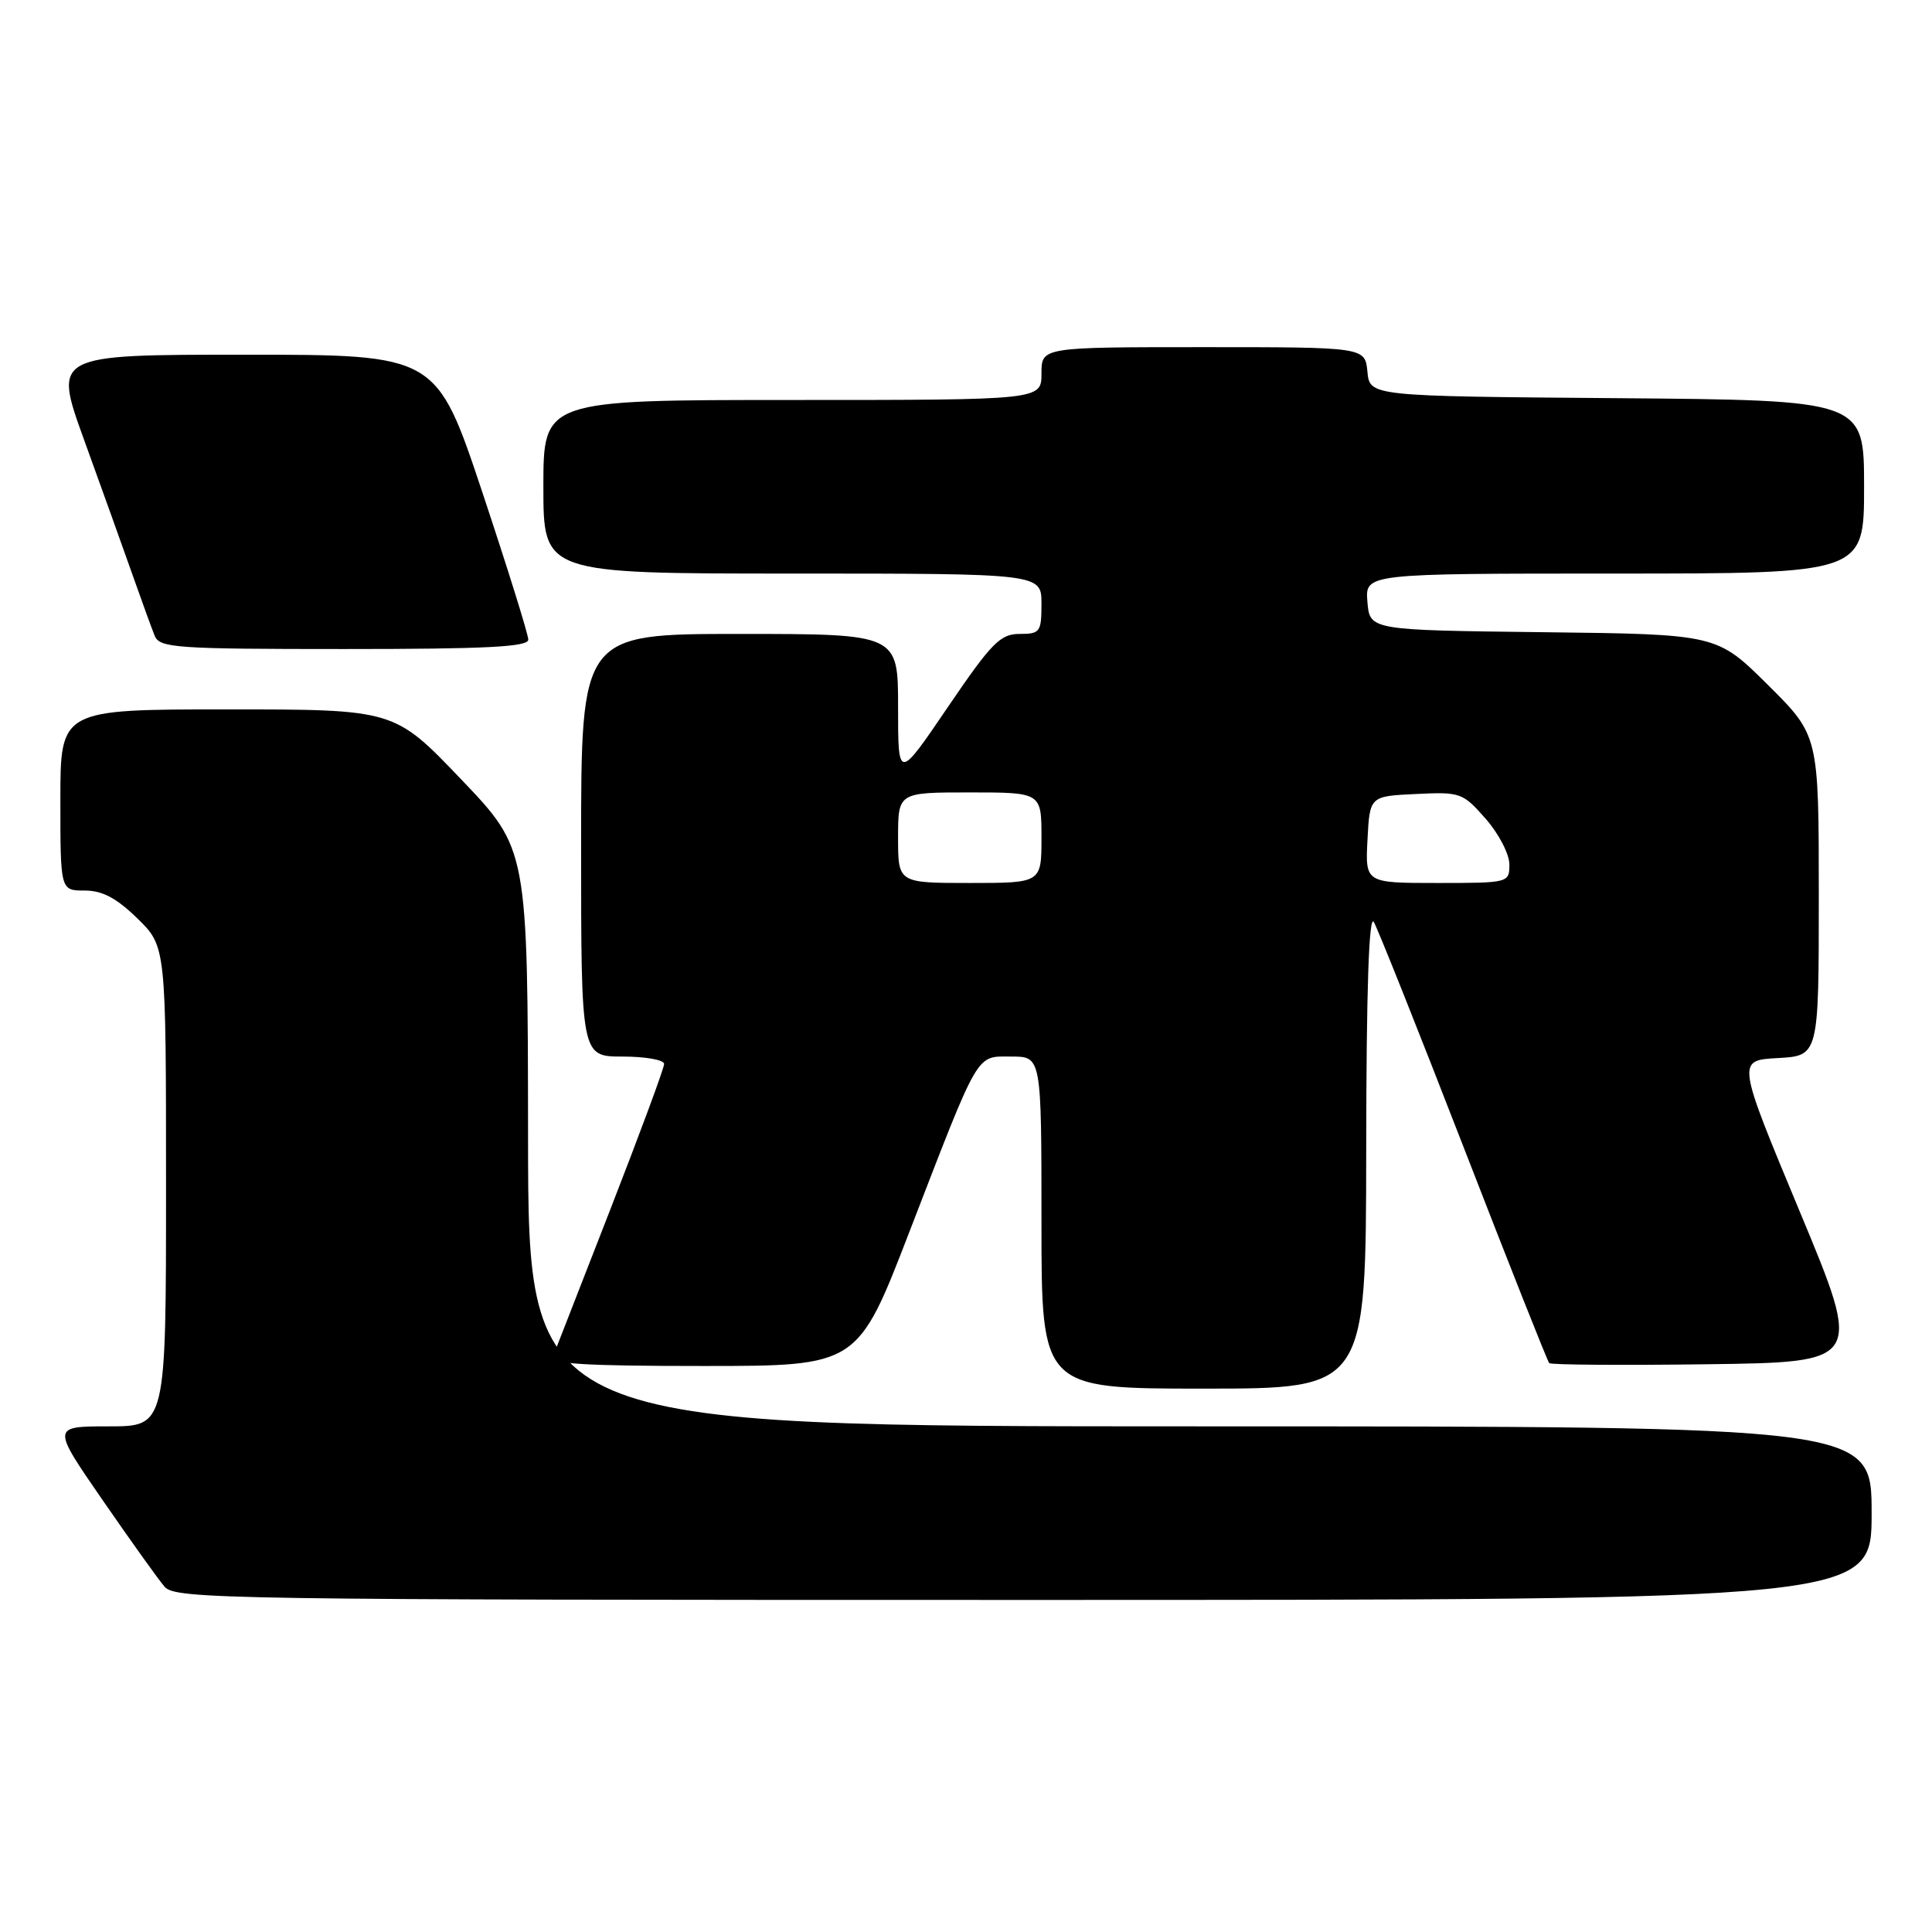 <?xml version="1.0" encoding="UTF-8" standalone="no"?>
<!DOCTYPE svg PUBLIC "-//W3C//DTD SVG 1.1//EN" "http://www.w3.org/Graphics/SVG/1.1/DTD/svg11.dtd" >
<svg xmlns="http://www.w3.org/2000/svg" xmlns:xlink="http://www.w3.org/1999/xlink" version="1.1" viewBox="0 0 256 256">
 <g >
 <path fill="currentColor"
d=" M 248.00 200.50 C 248.00 189.00 248.00 189.00 159.00 189.00 C 70.00 189.00 70.00 189.00 69.97 150.75 C 69.93 112.50 69.93 112.50 61.09 103.25 C 52.25 94.00 52.25 94.00 30.12 94.00 C 8.00 94.00 8.00 94.00 8.00 106.00 C 8.00 118.00 8.00 118.00 11.21 118.00 C 13.56 118.00 15.43 118.99 18.21 121.70 C 22.00 125.41 22.00 125.41 22.00 157.20 C 22.00 189.00 22.00 189.00 14.43 189.00 C 6.85 189.00 6.85 189.00 13.58 198.75 C 17.28 204.11 20.98 209.29 21.81 210.25 C 23.22 211.90 29.90 212.00 135.65 212.00 C 248.00 212.00 248.00 212.00 248.00 200.50 Z  M 181.03 152.25 C 181.05 131.07 181.39 121.06 182.04 122.18 C 182.58 123.10 187.93 136.53 193.94 152.02 C 199.95 167.52 205.05 180.38 205.28 180.62 C 205.52 180.85 214.95 180.92 226.25 180.77 C 246.79 180.50 246.79 180.50 238.46 160.50 C 230.13 140.50 230.13 140.50 235.56 140.20 C 241.00 139.90 241.00 139.90 241.00 118.67 C 241.00 97.45 241.00 97.45 234.24 90.74 C 227.49 84.04 227.49 84.04 204.49 83.77 C 181.50 83.50 181.50 83.50 181.19 79.75 C 180.88 76.00 180.88 76.00 213.94 76.00 C 247.00 76.00 247.00 76.00 247.00 64.51 C 247.00 53.03 247.00 53.03 214.25 52.76 C 181.50 52.50 181.50 52.50 181.19 49.25 C 180.87 46.00 180.87 46.00 159.44 46.00 C 138.00 46.00 138.00 46.00 138.00 49.50 C 138.00 53.00 138.00 53.00 105.00 53.00 C 72.00 53.00 72.00 53.00 72.00 64.50 C 72.00 76.00 72.00 76.00 105.00 76.00 C 138.00 76.00 138.00 76.00 138.00 80.00 C 138.00 83.75 137.82 84.00 135.09 84.00 C 132.54 84.00 131.39 85.17 125.59 93.70 C 119.00 103.40 119.00 103.40 119.00 93.70 C 119.00 84.00 119.00 84.00 98.00 84.00 C 77.00 84.00 77.00 84.00 77.00 112.00 C 77.00 140.00 77.00 140.00 82.50 140.00 C 85.53 140.00 88.00 140.44 88.00 140.98 C 88.00 141.53 84.79 150.19 80.88 160.23 C 76.96 170.28 73.54 179.06 73.27 179.75 C 72.89 180.72 77.28 181.00 93.21 181.00 C 113.64 181.00 113.64 181.00 120.49 163.25 C 129.90 138.90 129.25 140.00 134.03 140.00 C 138.00 140.00 138.00 140.00 138.00 162.00 C 138.00 184.00 138.00 184.00 159.50 184.00 C 181.00 184.00 181.00 184.00 181.03 152.25 Z  M 70.00 84.75 C 70.00 84.06 67.26 75.29 63.92 65.25 C 57.83 47.00 57.83 47.00 32.45 47.00 C 7.06 47.00 7.06 47.00 11.13 58.25 C 13.37 64.44 16.24 72.42 17.50 76.00 C 18.76 79.58 20.11 83.29 20.50 84.25 C 21.15 85.85 23.31 86.00 45.61 86.00 C 64.45 86.00 70.00 85.72 70.00 84.75 Z  M 119.00 111.00 C 119.00 105.00 119.00 105.00 128.50 105.00 C 138.00 105.00 138.00 105.00 138.00 111.00 C 138.00 117.00 138.00 117.00 128.50 117.00 C 119.00 117.00 119.00 117.00 119.00 111.00 Z  M 181.20 111.25 C 181.50 105.50 181.50 105.50 187.61 105.21 C 193.51 104.92 193.82 105.03 196.86 108.49 C 198.59 110.46 200.00 113.18 200.00 114.53 C 200.00 116.98 199.93 117.00 190.45 117.00 C 180.90 117.00 180.90 117.00 181.20 111.25 Z "/>
</g>
</svg>